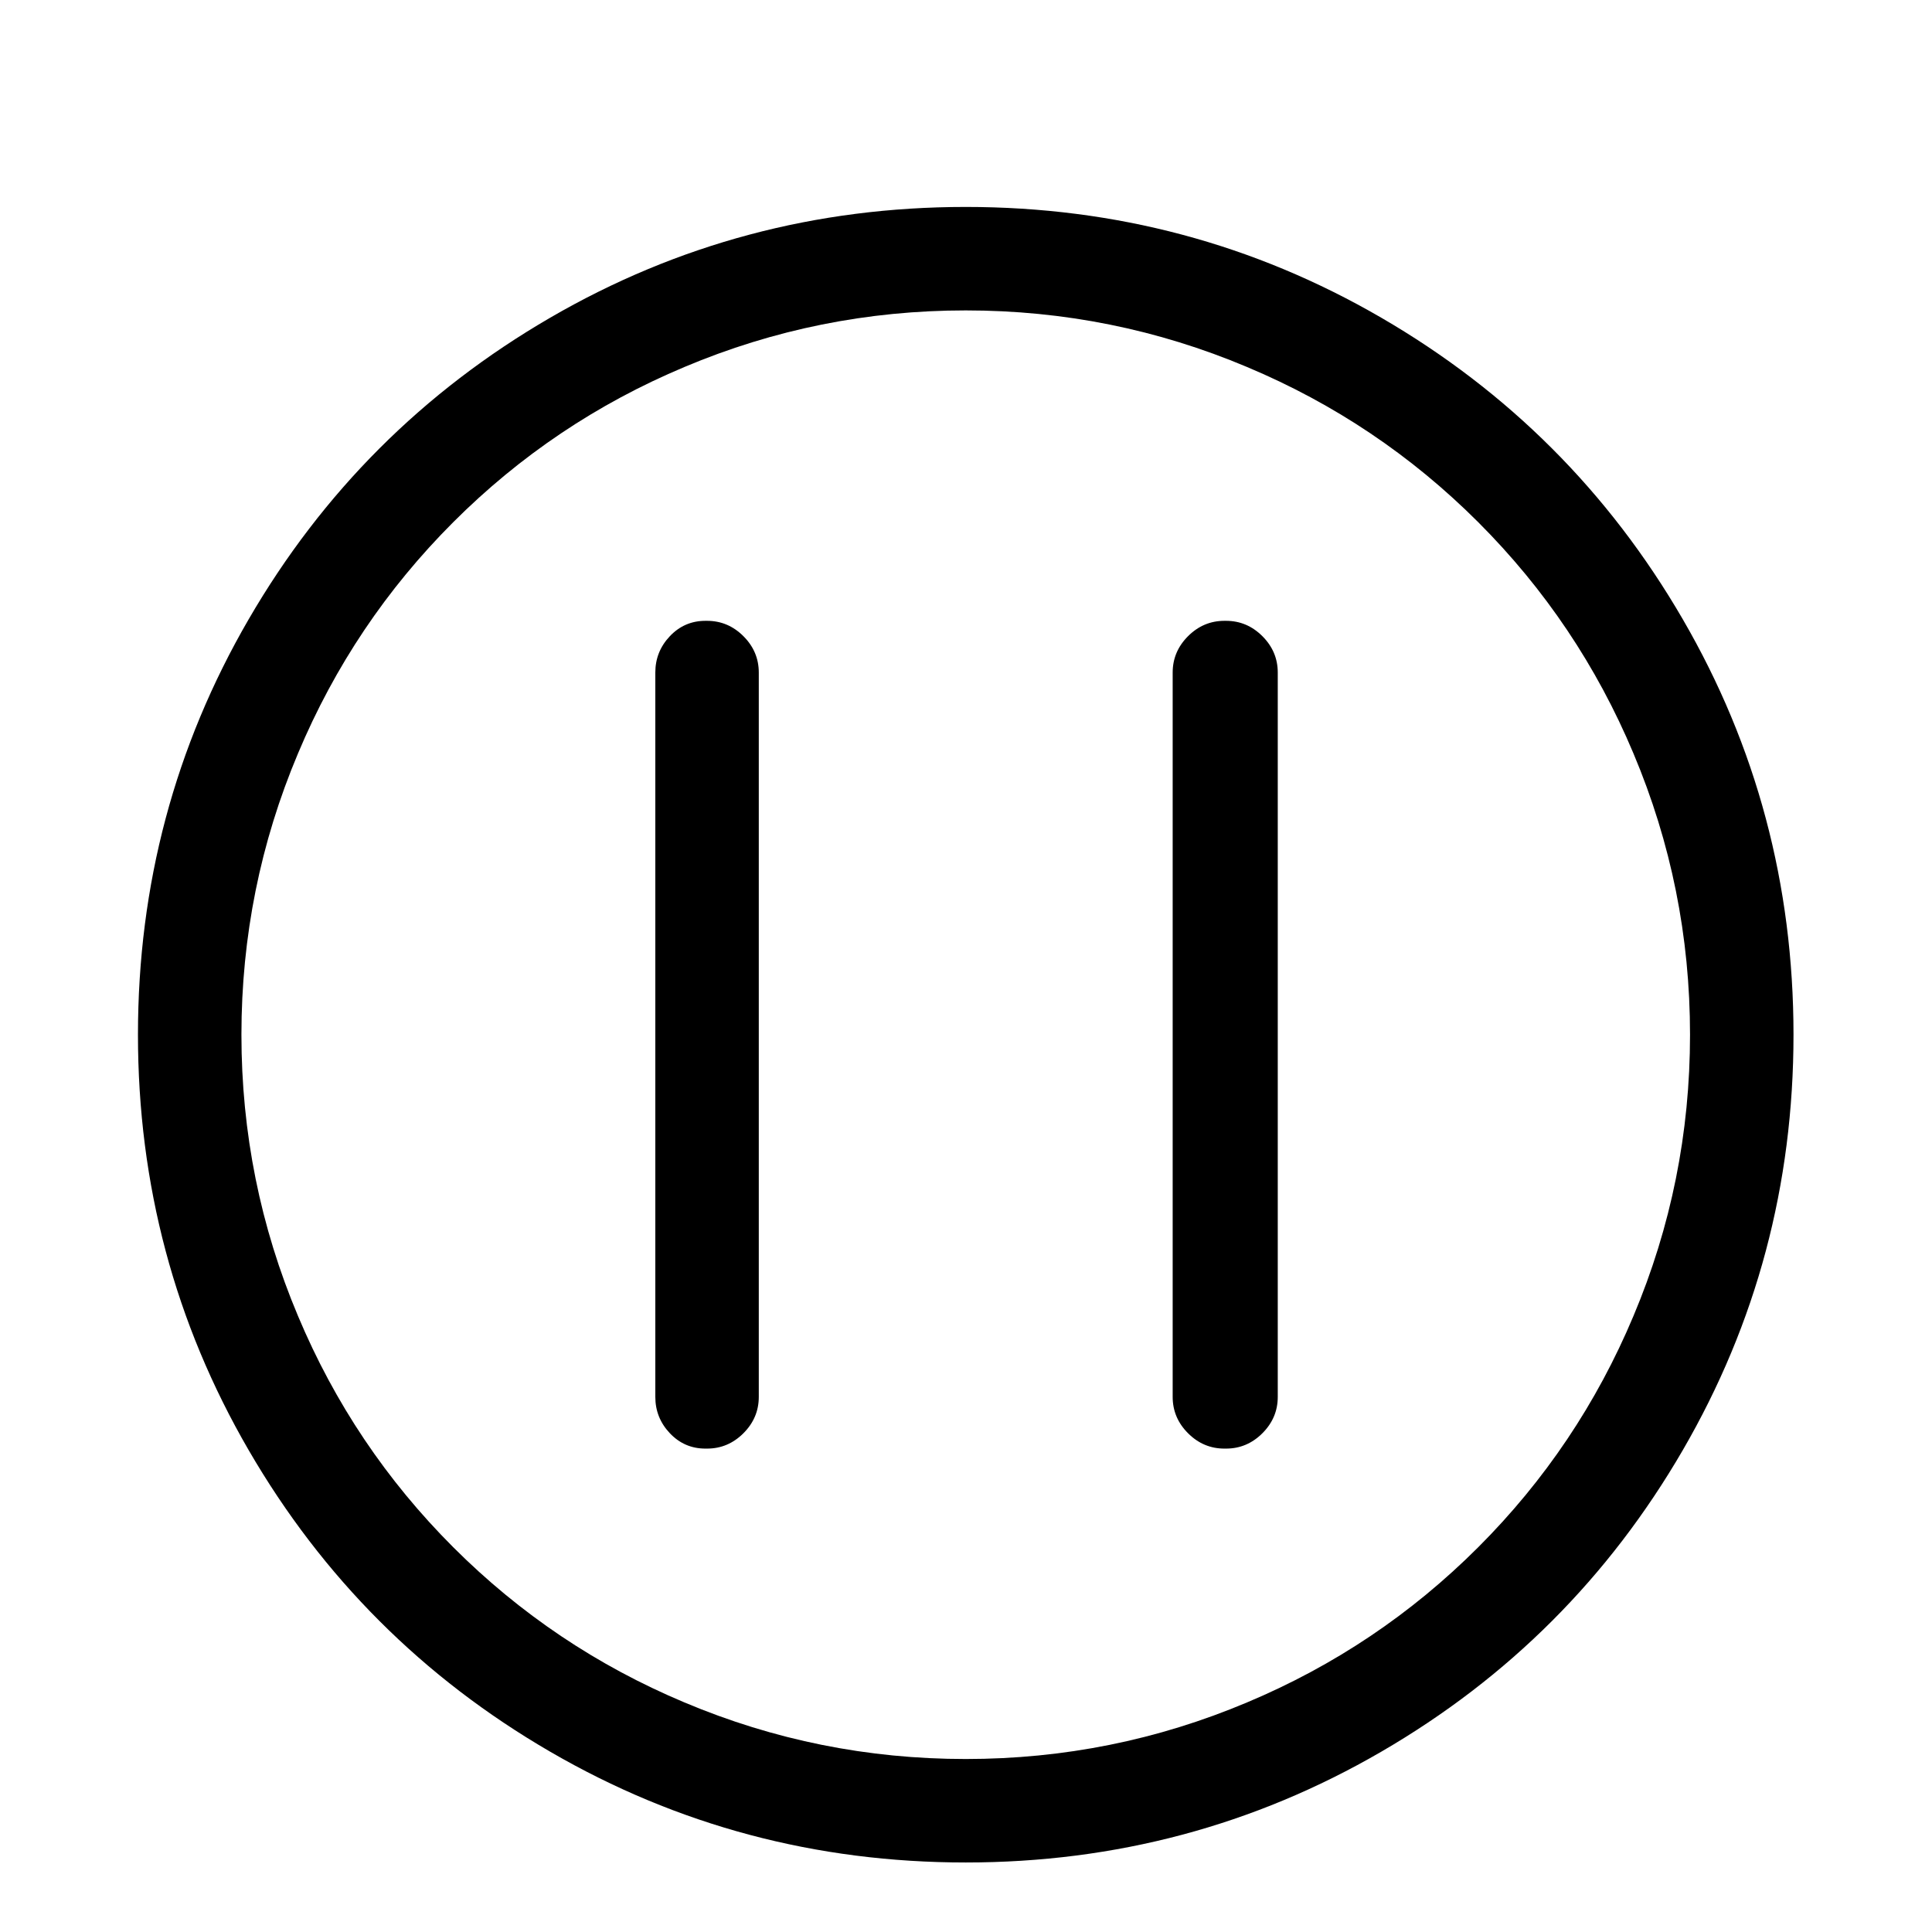 <svg viewBox="0 0 1195 1195" xmlns="http://www.w3.org/2000/svg"><path d="M437.333 896h-1q-13 0-22-9.5t-9-22.5V416q0-13 9-22.5t22-9.5h1q13 0 22.5 9.5t9.5 22.5v448q0 13-9.5 22.5t-22.5 9.5zm321 0h-1q-13 0-22.5-9.5t-9.5-22.5V416q0-13 9.5-22.5t22.5-9.5h1q13 0 22.5 9.5t9.5 22.5v448q0 13-9.5 22.5t-22.5 9.5zm-161-704q91 0 174 35 81 34 143 96t96 143q35 83 35 174t-35 174q-34 81-96 143t-143 96q-83 35-174 35t-174-35q-81-34-143-96t-96-143q-35-83-35-174t35-174q34-81 96-143t143-96q83-35 174-35zm0-64q-139 0-257 68.5T153.833 383t-68.5 257 68.5 257 186.5 186.5 257 68.5 257-68.5 186.5-186.5 68.5-257-68.5-257-186.5-186.5-257-68.5z"/></svg>